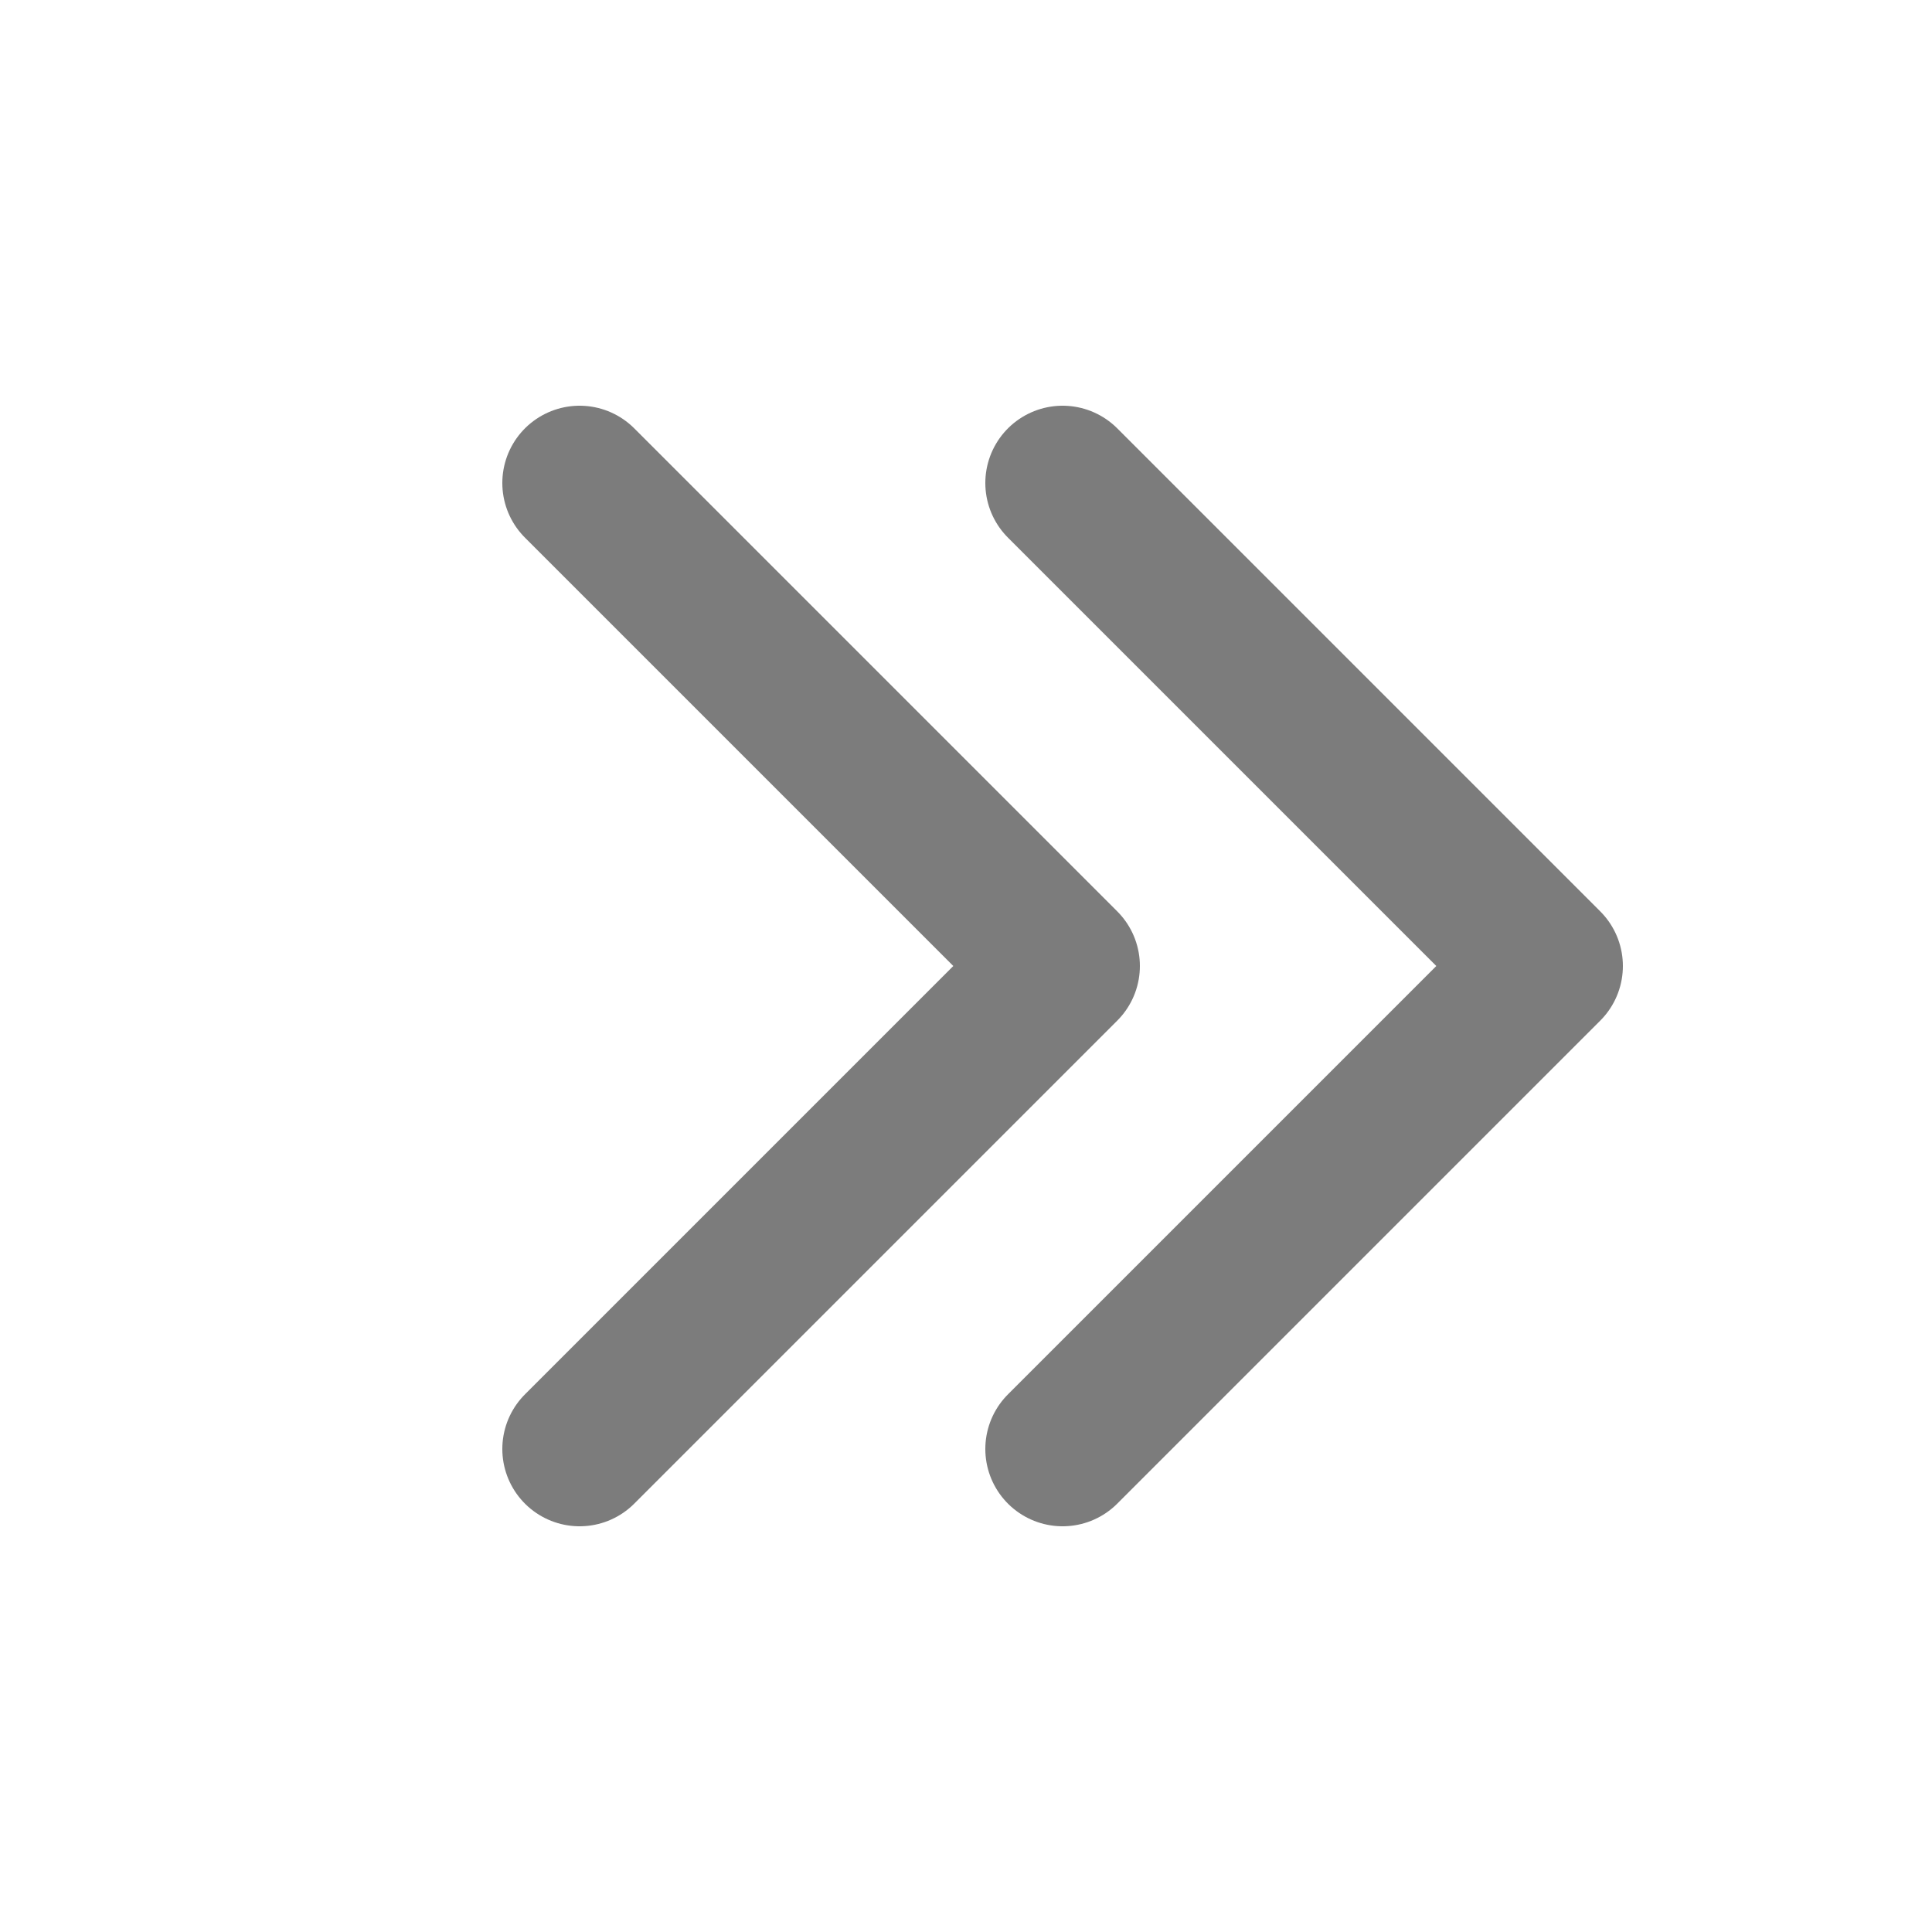<svg width="20" height="20" viewBox="0 0 20 20" fill="none" xmlns="http://www.w3.org/2000/svg">
<path d="M11 15L16 10L11 5" stroke="#7C7C7C" stroke-width="1.6" stroke-linecap="round" stroke-linejoin="round"/>
<path d="M6 15L11 10L6 5" stroke="#7C7C7C" stroke-width="1.6" stroke-linecap="round" stroke-linejoin="round"/>
</svg>
